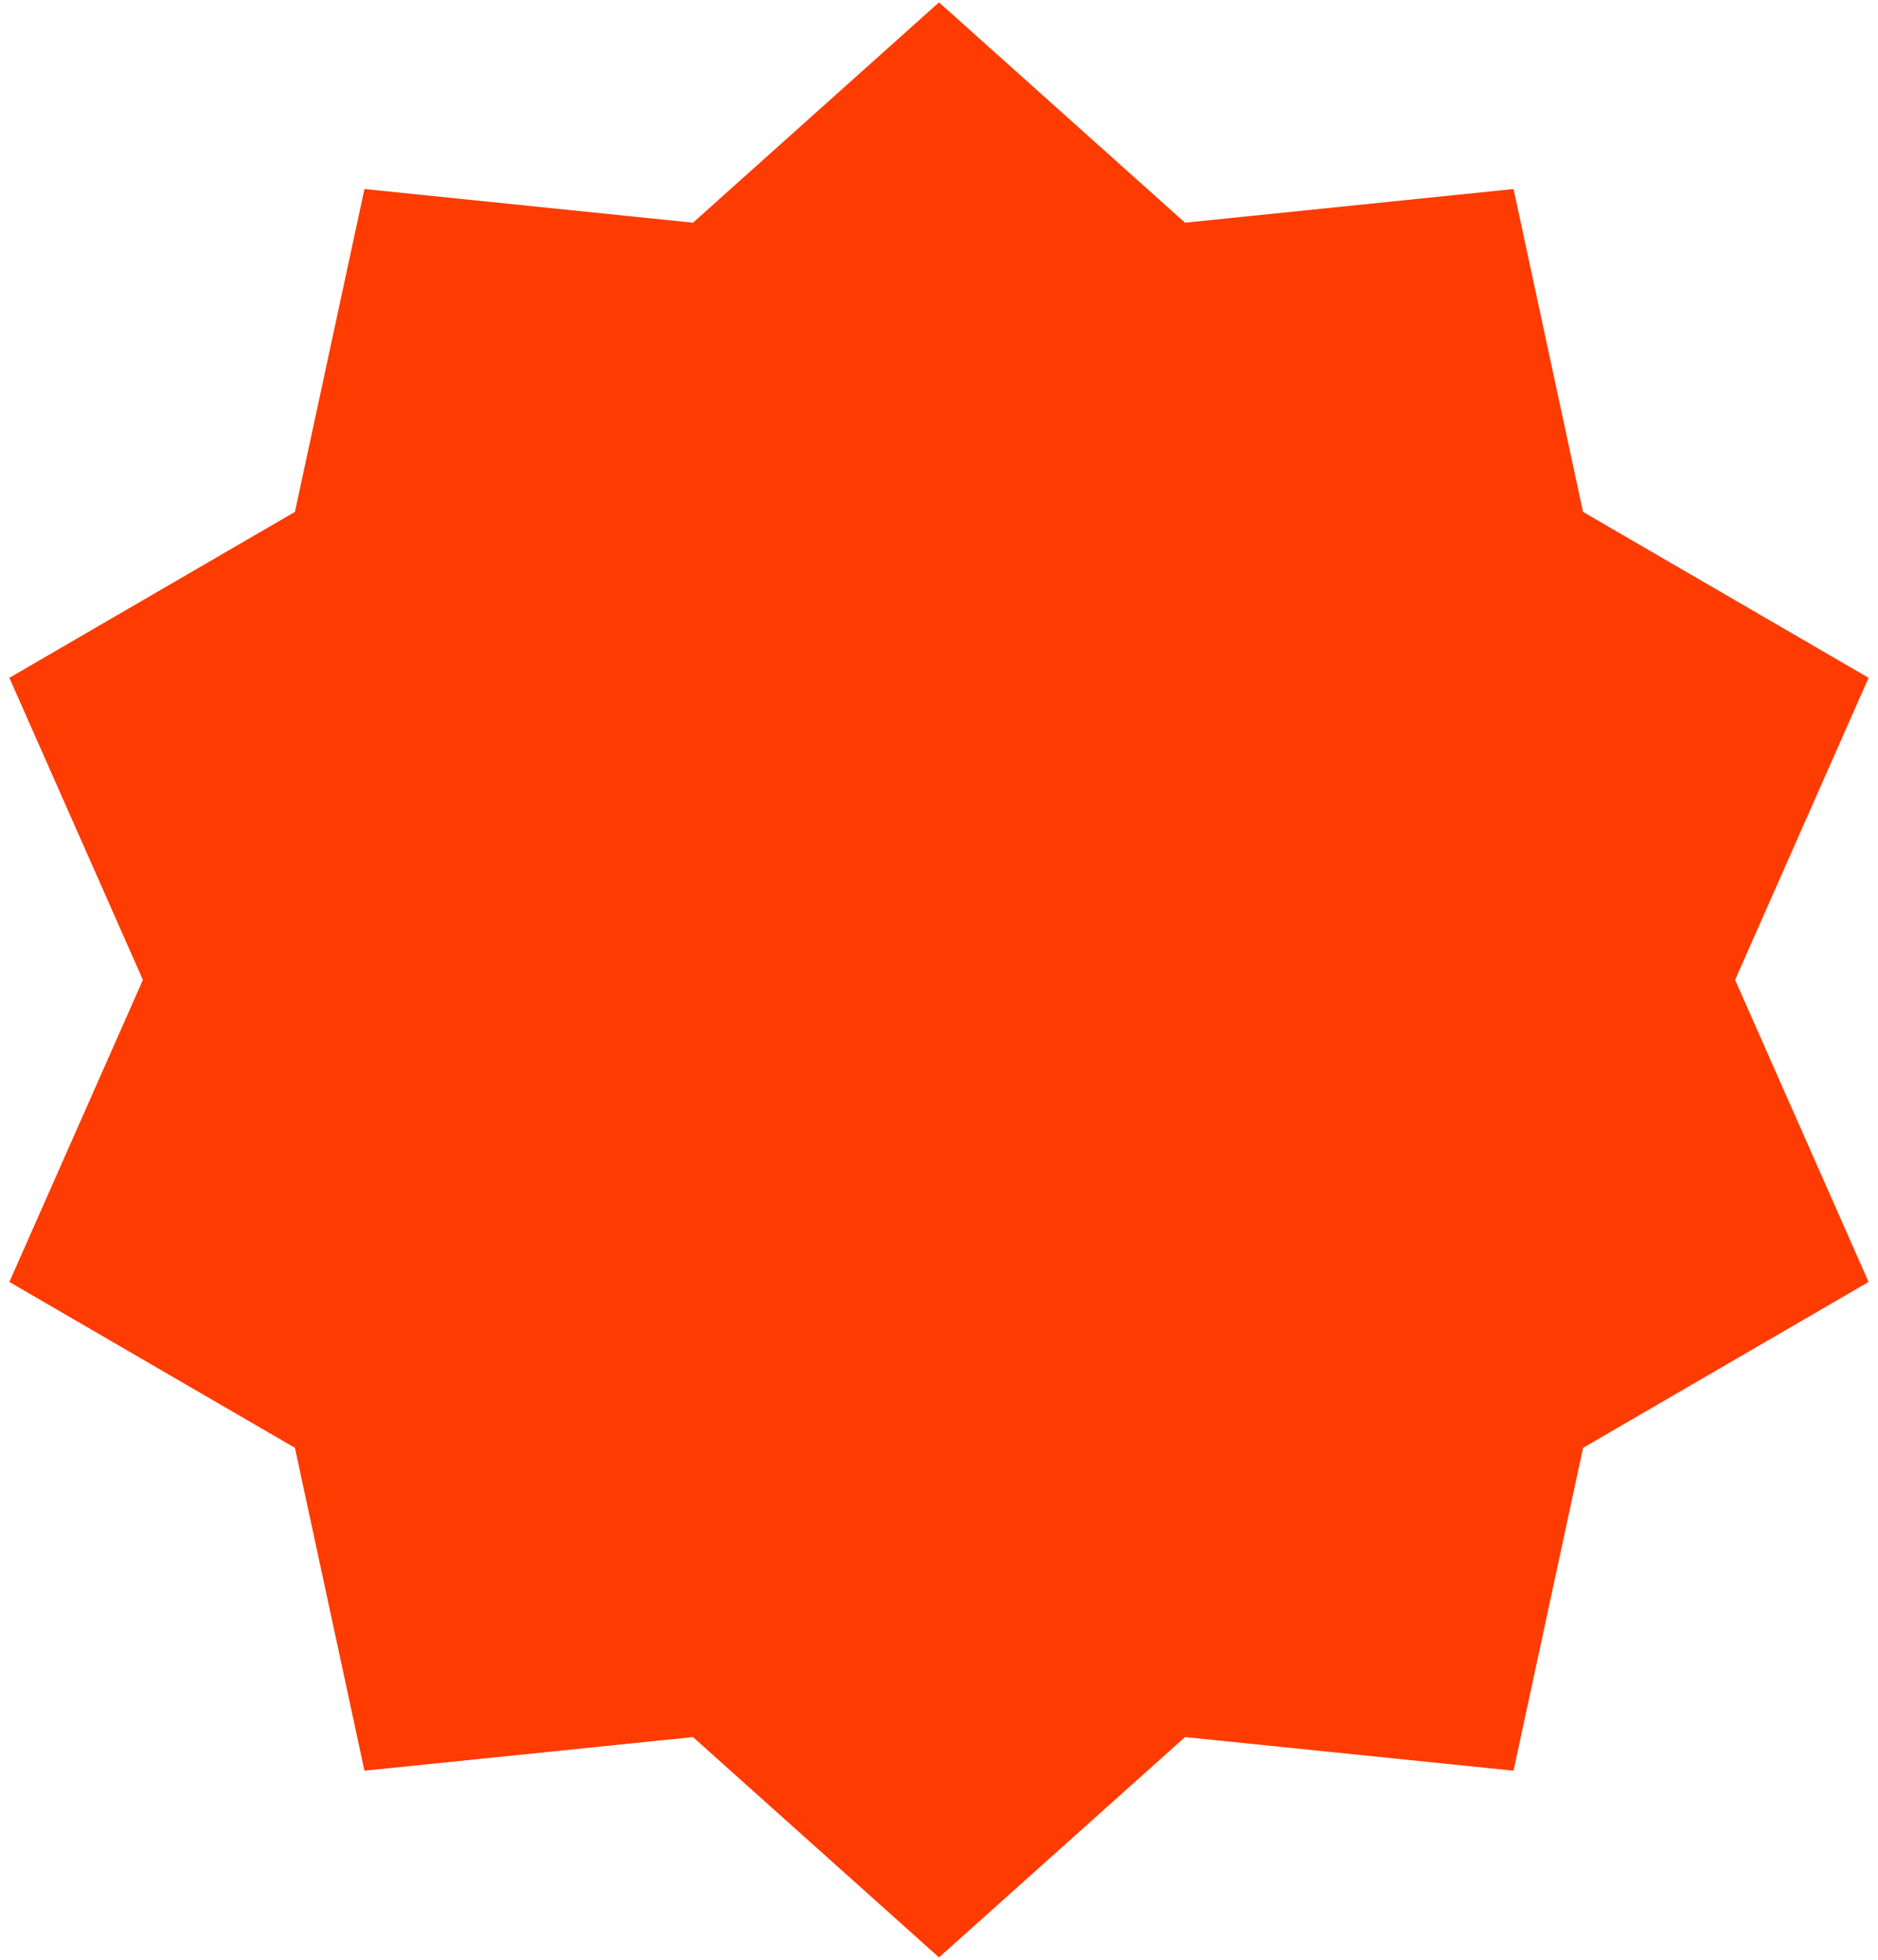 <?xml version="1.0" encoding="UTF-8"?>
<!DOCTYPE svg PUBLIC "-//W3C//DTD SVG 1.1//EN" "http://www.w3.org/Graphics/SVG/1.1/DTD/svg11.dtd">
<!-- Creator: CorelDRAW X7 -->
<svg xmlns="http://www.w3.org/2000/svg" xml:space="preserve" width="46px" height="48px" version="1.1" style="shape-rendering:geometricPrecision; text-rendering:geometricPrecision; image-rendering:optimizeQuality; fill-rule:evenodd; clip-rule:evenodd"
viewBox="0 0 460000 480008"
 xmlns:xlink="http://www.w3.org/1999/xlink">
 <defs>
  <style type="text/css">
   <![CDATA[
    .fil0 {fill:#FE3B00}
   ]]>
  </style>
 </defs>
 <g id="Слой_x0020_1">
  <polygon class="fil0" points="230000,579 290261,54544 370731,46300 387751,125376 457697,166019 425003,240004 457697,313990 387763,354620 370731,433696 290261,425464 230000,479429 169739,425464 89269,433696 72237,354620 2291,313990 34997,240004 2291,166019 72237,125376 89269,46300 169739,54544 "/>
 </g>
</svg>
